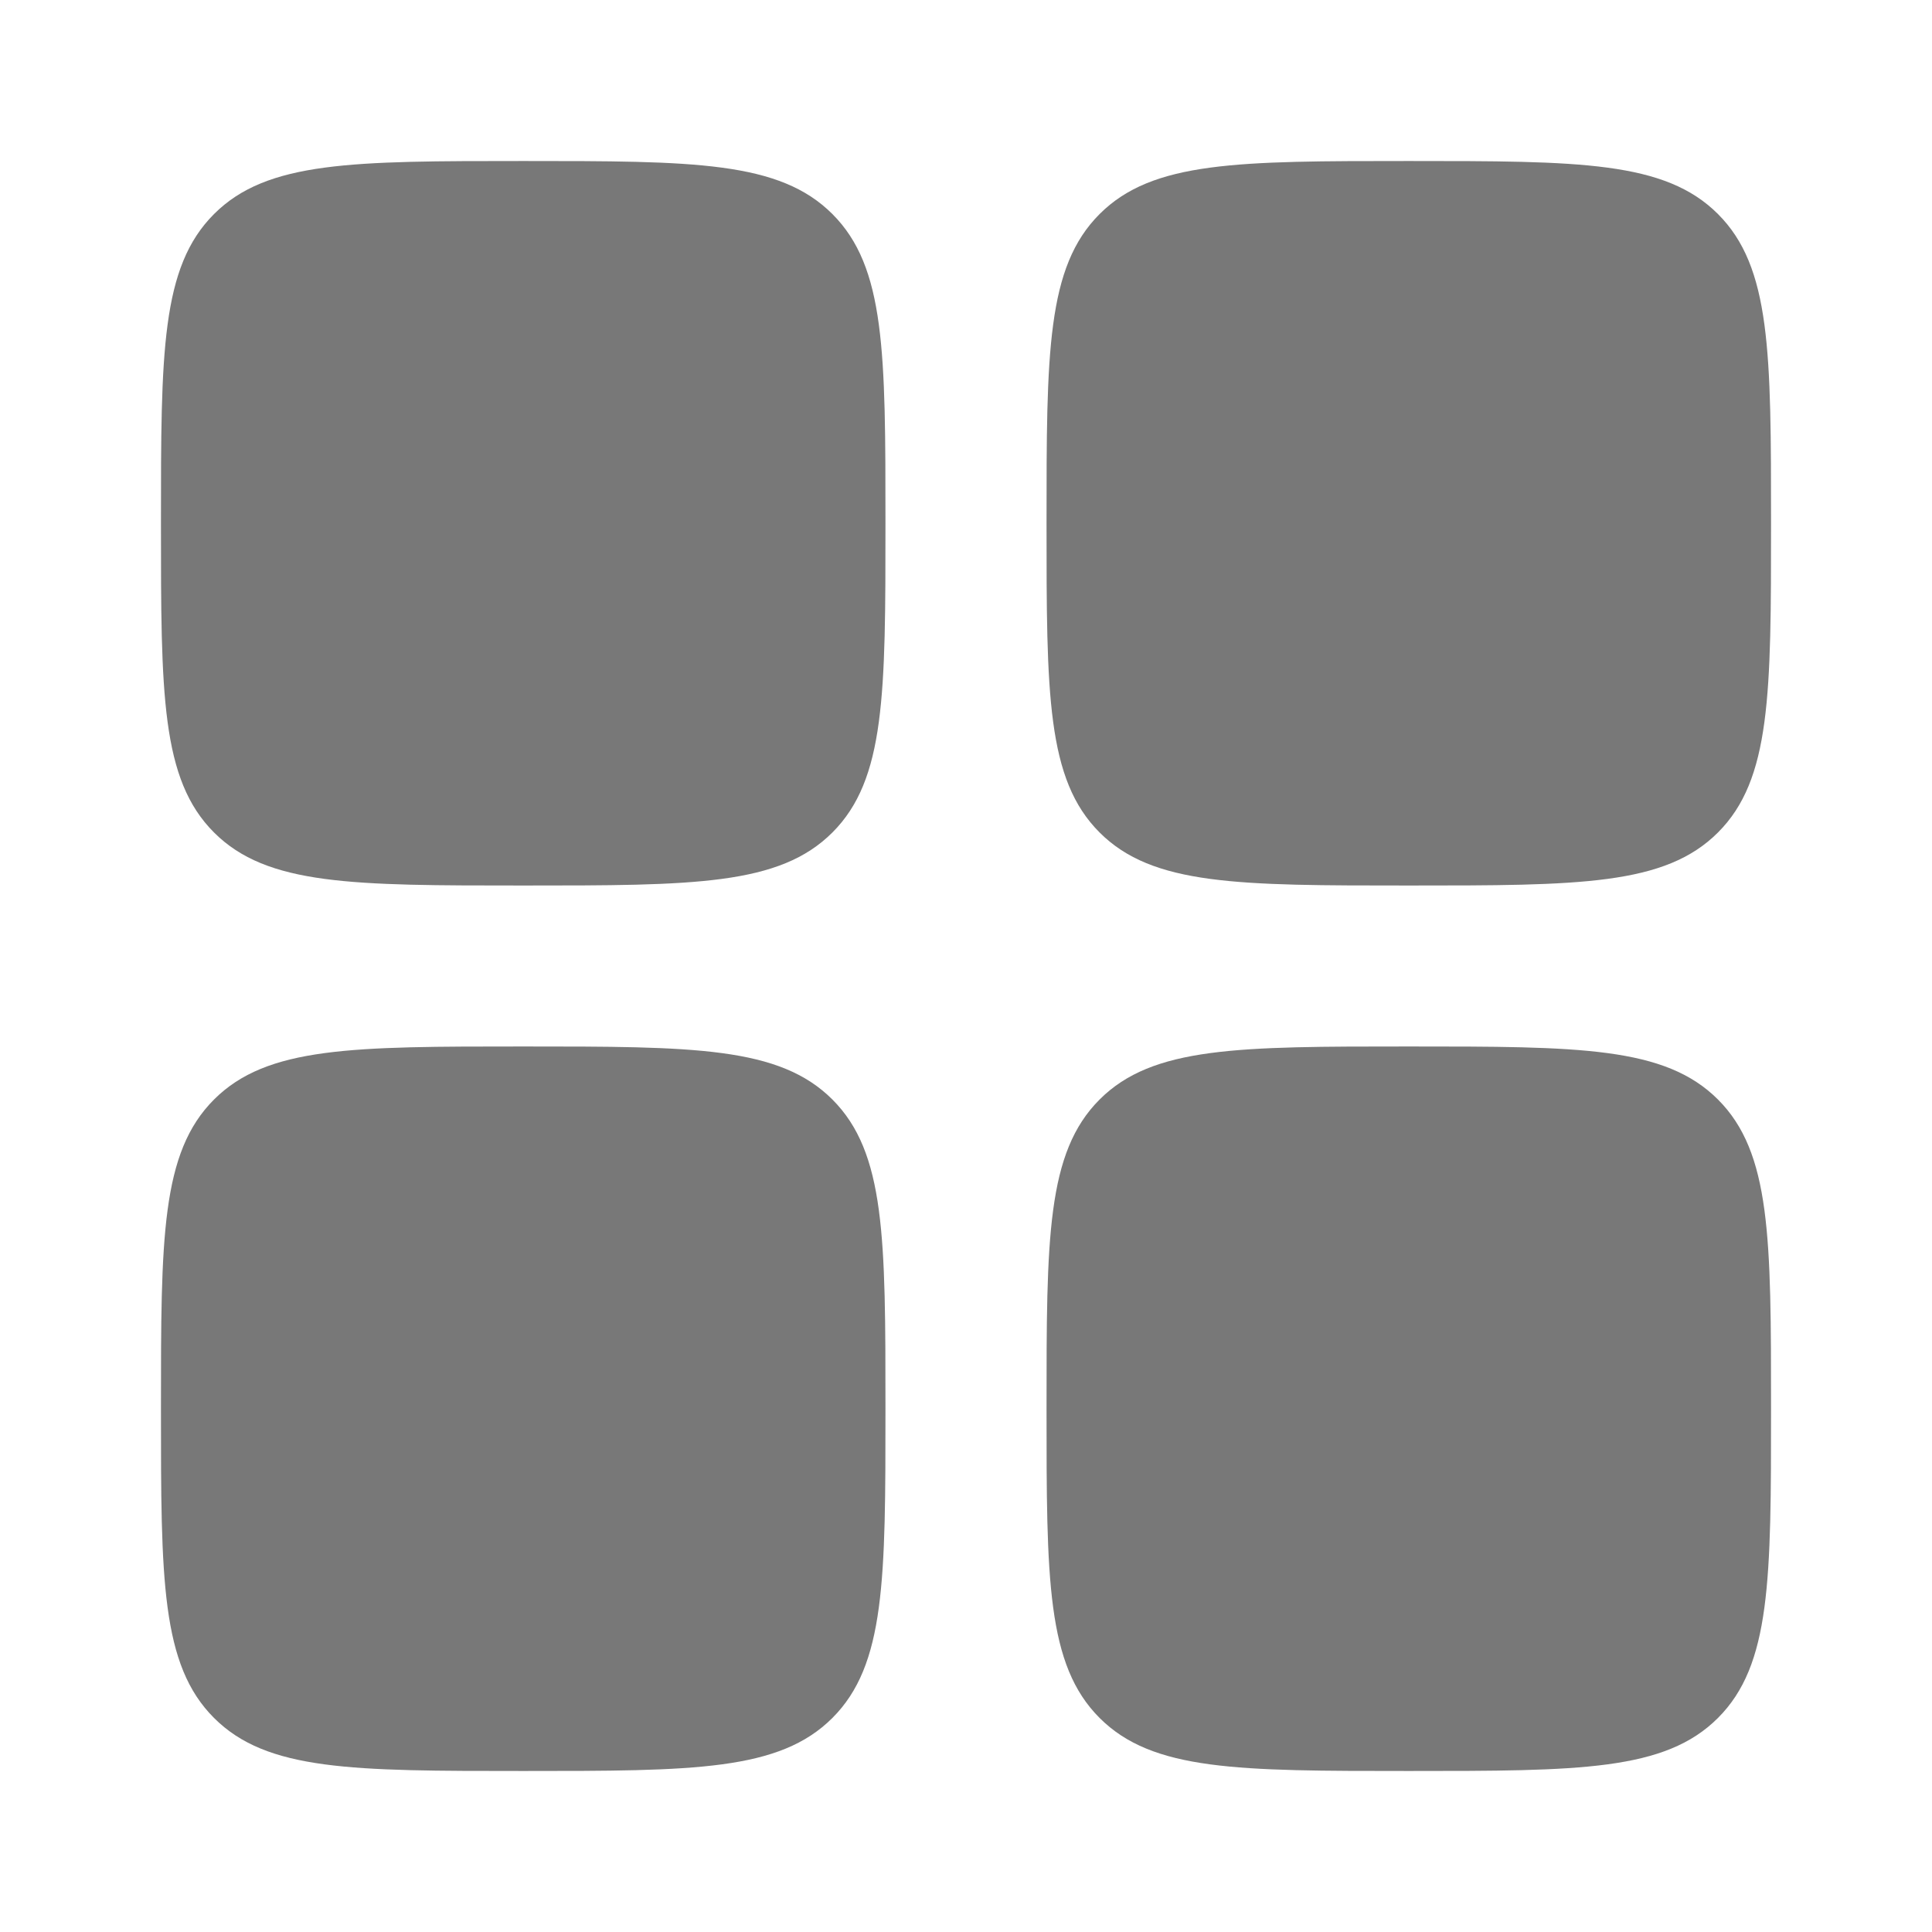 <svg width="35" height="35" viewBox="0 0 35 35" fill="none" xmlns="http://www.w3.org/2000/svg">
<path d="M2.916 9.479C2.916 6.386 2.916 4.839 3.877 3.878C4.838 2.917 6.385 2.917 9.479 2.917C12.572 2.917 14.119 2.917 15.08 3.878C16.041 4.839 16.041 6.386 16.041 9.479C16.041 12.573 16.041 14.12 15.08 15.081C14.119 16.042 12.572 16.042 9.479 16.042C6.385 16.042 4.838 16.042 3.877 15.081C2.916 14.12 2.916 12.573 2.916 9.479Z" fill="#787878"/>
<path d="M18.959 25.521C18.959 22.427 18.959 20.881 19.92 19.919C20.881 18.958 22.428 18.958 25.521 18.958C28.615 18.958 30.162 18.958 31.123 19.919C32.084 20.881 32.084 22.427 32.084 25.521C32.084 28.614 32.084 30.161 31.123 31.122C30.162 32.083 28.615 32.083 25.521 32.083C22.428 32.083 20.881 32.083 19.92 31.122C18.959 30.161 18.959 28.614 18.959 25.521Z" fill="#787878"/>
<path d="M2.916 25.521C2.916 22.427 2.916 20.881 3.877 19.919C4.838 18.958 6.385 18.958 9.479 18.958C12.572 18.958 14.119 18.958 15.08 19.919C16.041 20.881 16.041 22.427 16.041 25.521C16.041 28.614 16.041 30.161 15.08 31.122C14.119 32.083 12.572 32.083 9.479 32.083C6.385 32.083 4.838 32.083 3.877 31.122C2.916 30.161 2.916 28.614 2.916 25.521Z" fill="#787878"/>
<path d="M18.959 9.479C18.959 6.386 18.959 4.839 19.92 3.878C20.881 2.917 22.428 2.917 25.521 2.917C28.615 2.917 30.162 2.917 31.123 3.878C32.084 4.839 32.084 6.386 32.084 9.479C32.084 12.573 32.084 14.12 31.123 15.081C30.162 16.042 28.615 16.042 25.521 16.042C22.428 16.042 20.881 16.042 19.92 15.081C18.959 14.12 18.959 12.573 18.959 9.479Z" fill="#787878"/>
</svg>
